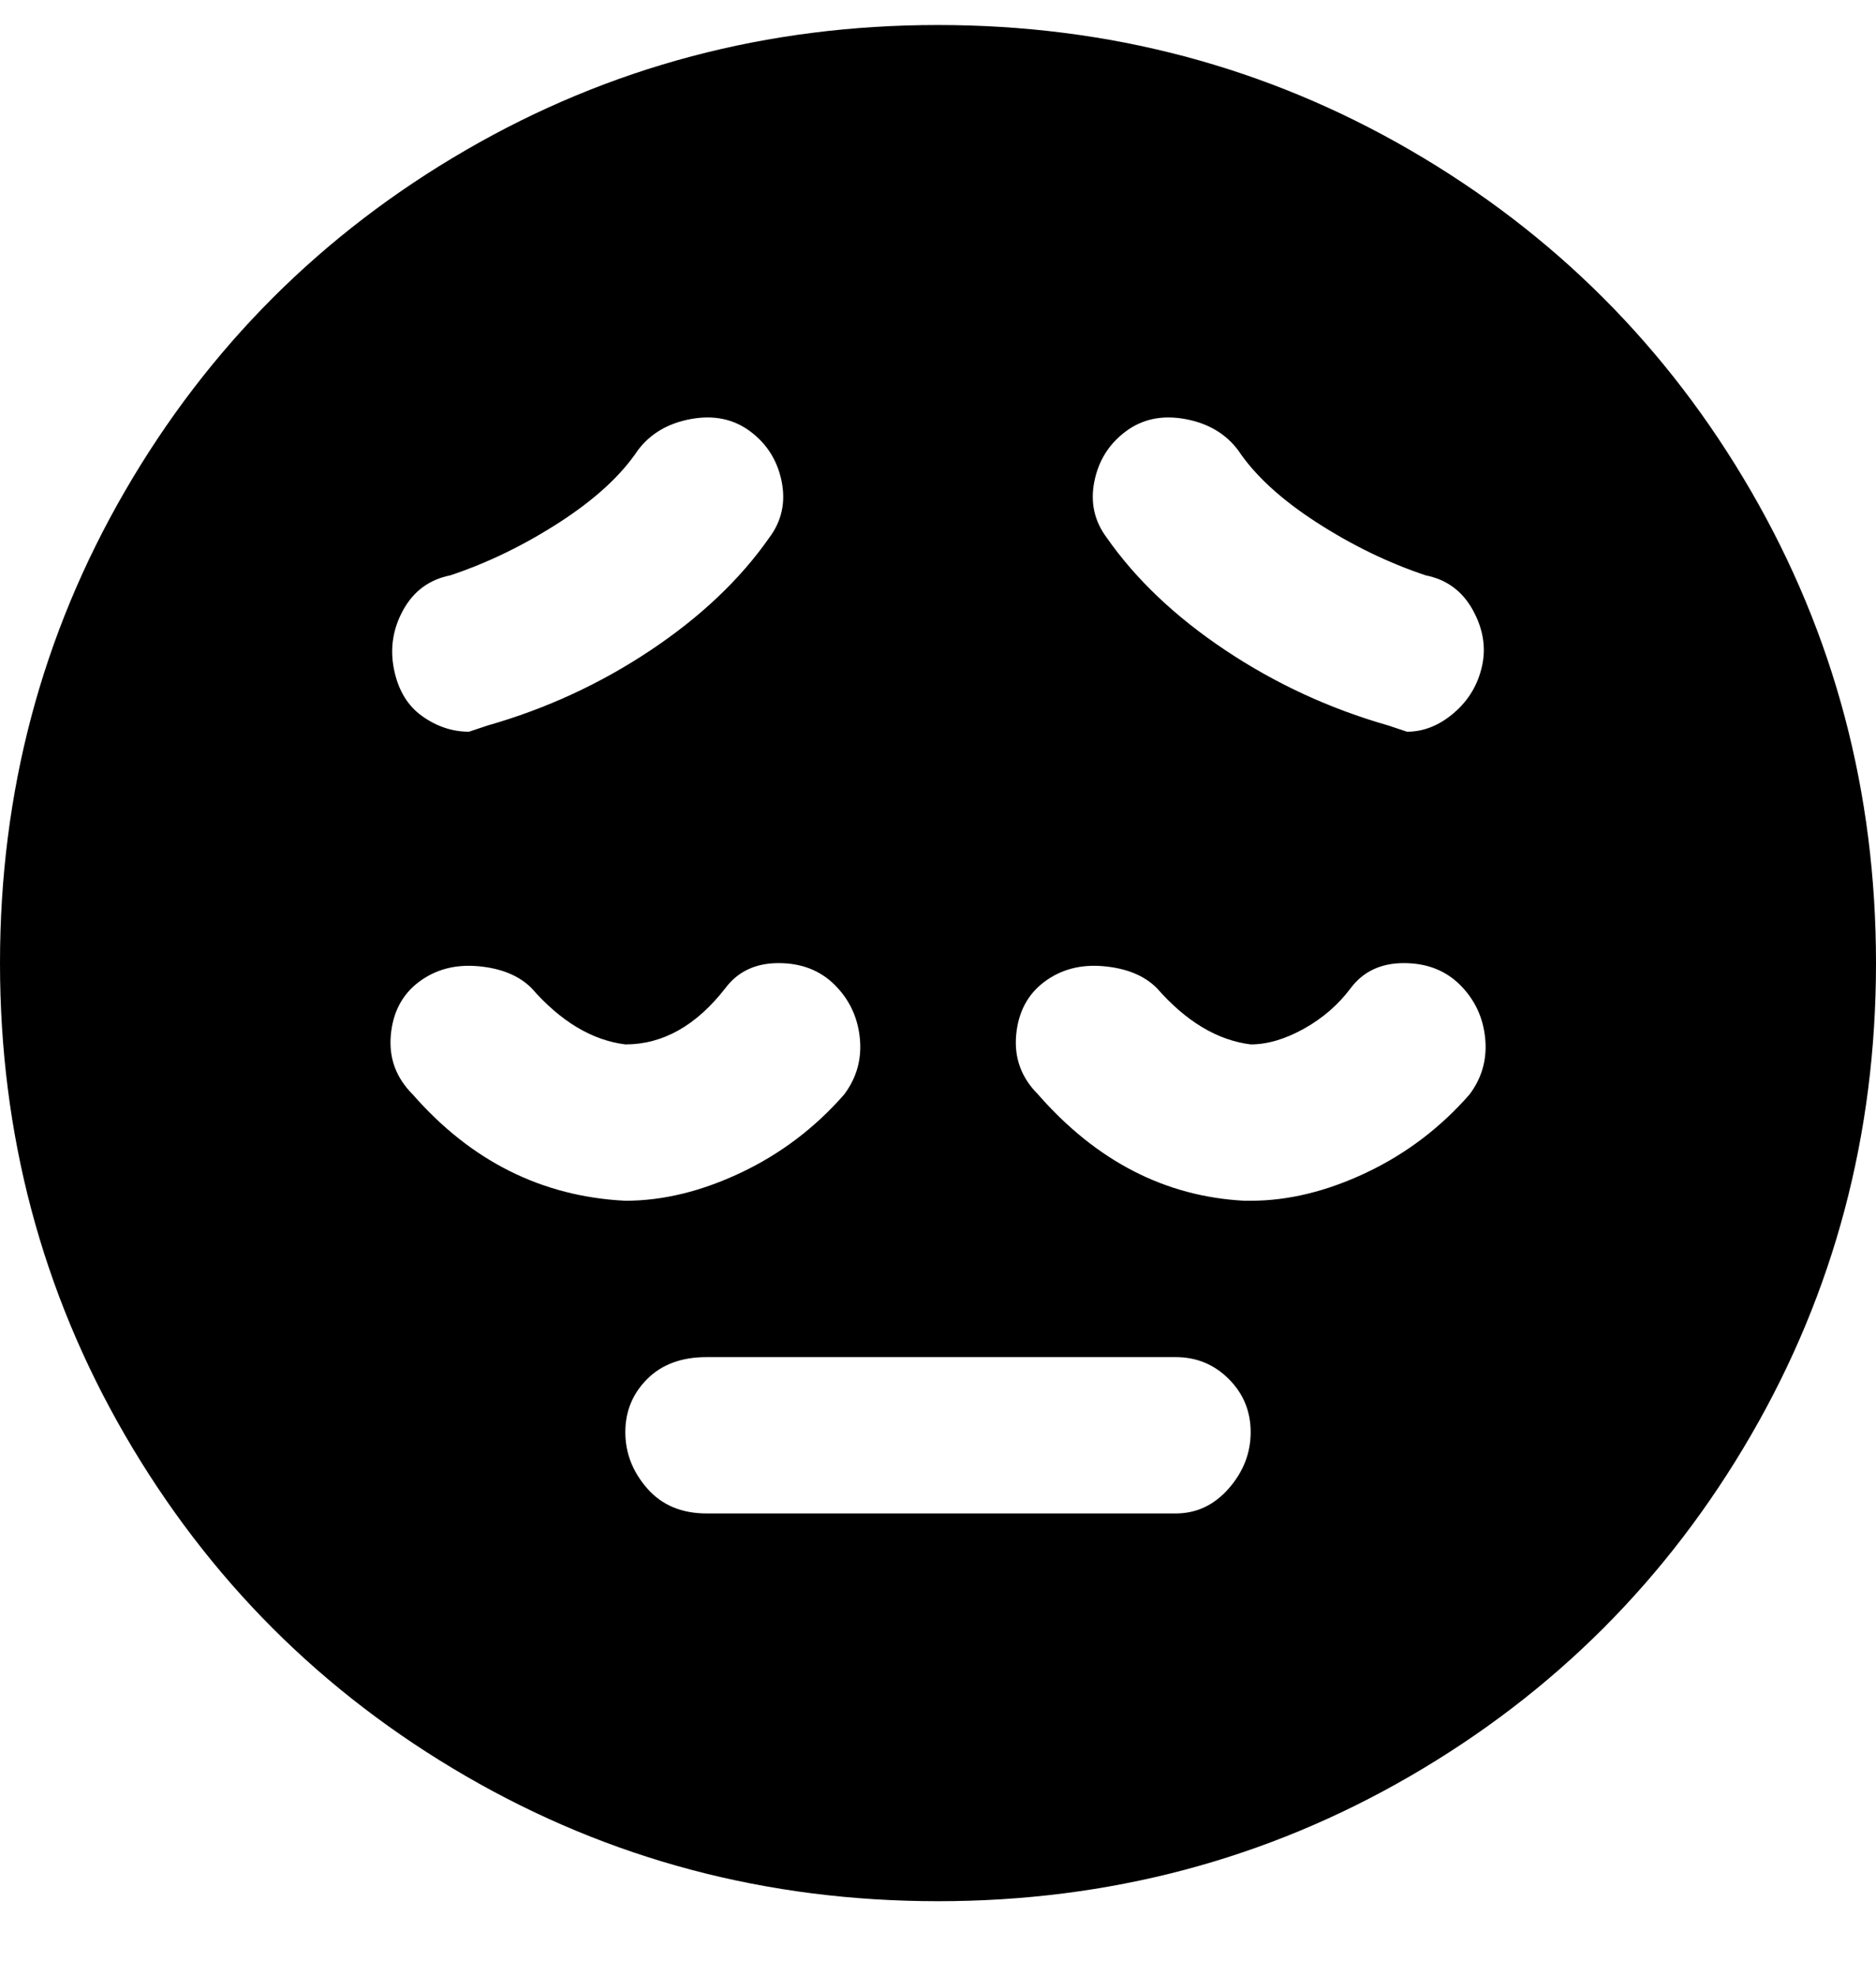 <svg viewBox="0 0 300 316" xmlns="http://www.w3.org/2000/svg"><path d="M150 4q-41 0-75.5 20T20 78.5Q0 113 0 154t20 75.5Q40 264 74.5 284t75.5 20q41 0 75.5-20t54.5-54.5q20-34.5 20-75.5t-20-75.5Q260 44 225.5 24T150 4zm30 65q4-3 9.5-2t8.5 5q4 6 12.5 11.5T228 92q5 1 7.5 5.5t1.5 9q-1 4.5-4.5 7.5t-7.5 3l-3-1q-14-4-26-12t-19-18q-3-4-2-9t5-8zM72 92q9-3 17.5-8.5T102 72q3-4 8.5-5t9.5 2q4 3 5 8t-2 9q-7 10-19 18t-26 12l-3 1q-4 0-7.5-2.5T63 107q-1-5 1.5-9.5T72 92zm28 100q-20-1-34-17-4-4-3.5-9.5T67 157q4-3 9.5-2.5T85 158q7 8 15 9 9 0 16-9 3-4 8.5-4t9 3.5q3.5 3.5 4 8.5t-2.5 9q-7 8-16.5 12.5T100 192zm88 50h-75q-6 0-9.5-4t-3.5-9q0-5 3.5-8.5t9.5-3.5h75q5 0 8.5 3.5t3.5 8.5q0 5-3.5 9t-8.5 4zm47-67q-7 8-16.5 12.5T200 192h-1q-19-1-33-17-4-4-3.5-9.5t4.5-8.5q4-3 9.5-2.5t8.5 3.5q7 8 15 9 4 0 8.5-2.5t7.5-6.5q3-4 8.5-4t9 3.5q3.5 3.5 4 8.5t-2.5 9z"/></svg>